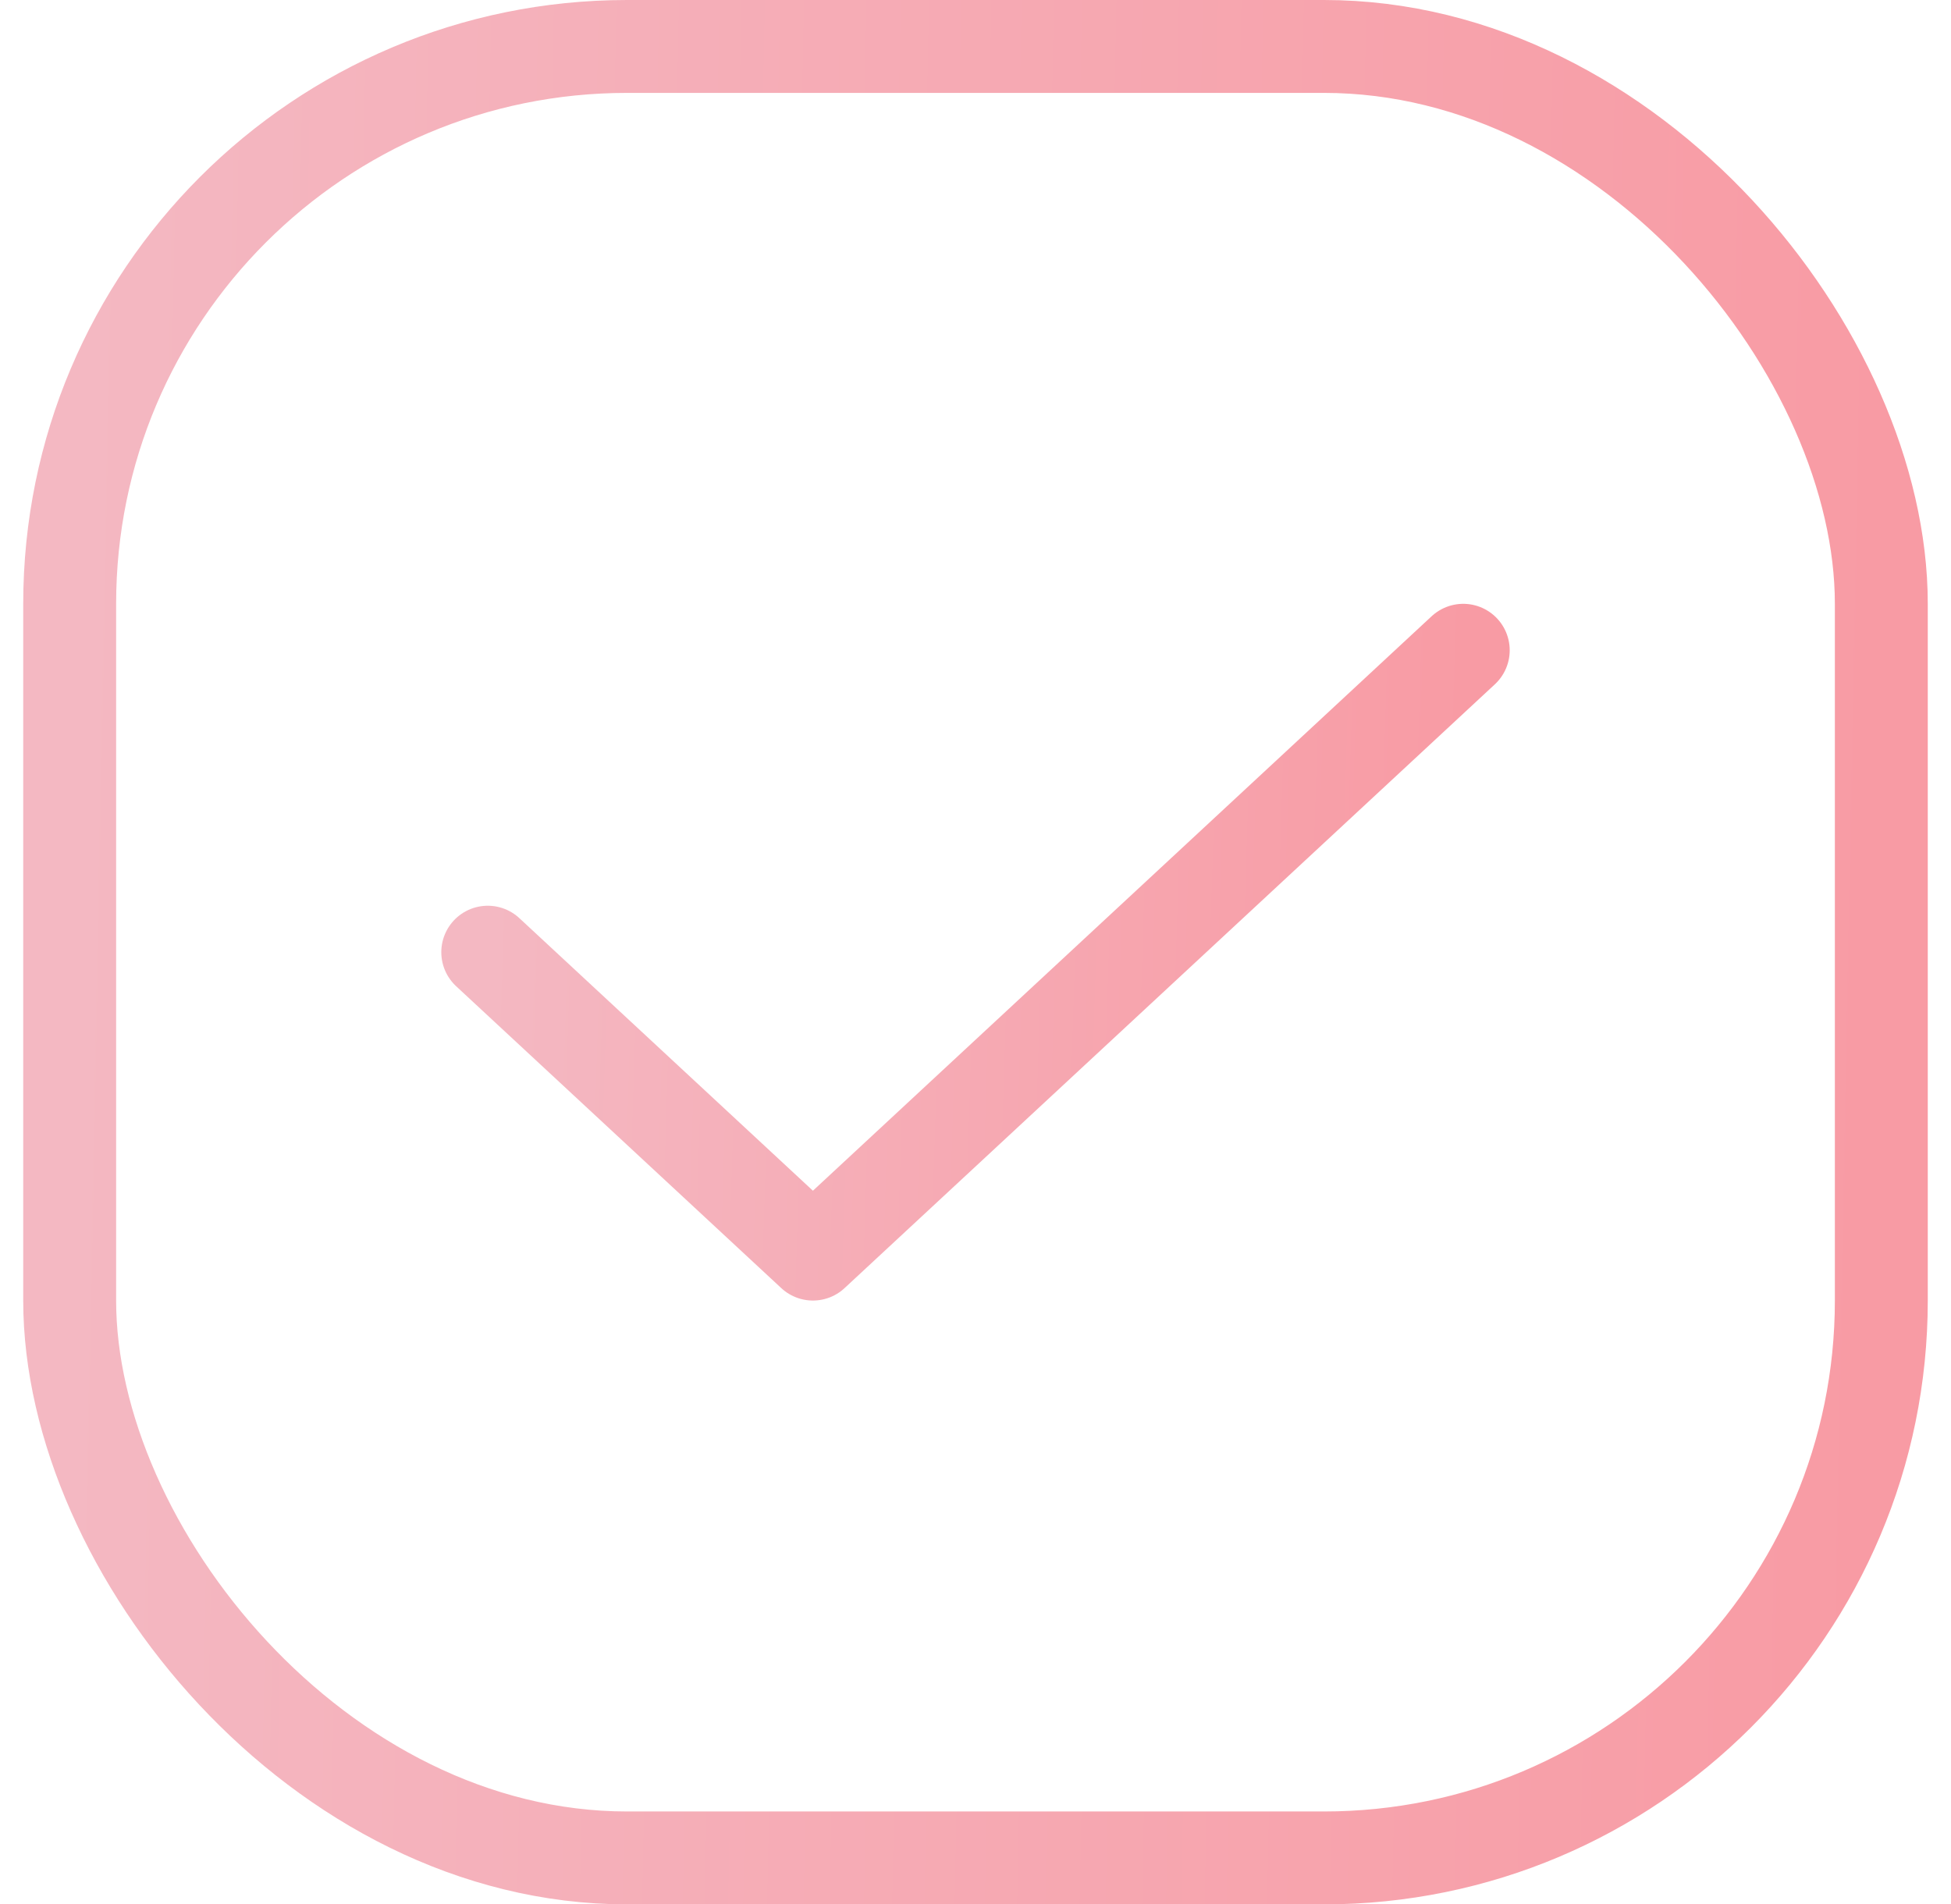 <svg width="42" height="41" viewBox="0 0 42 41" fill="none" xmlns="http://www.w3.org/2000/svg">
<path d="M10.5 20.5L17.5 27L31.5 14" stroke="url(#paint0_linear_8_618)" stroke-width="2" stroke-linecap="round" stroke-linejoin="round"/>
<rect x="1.5" y="1" width="39" height="39" rx="12" stroke="url(#paint1_linear_8_618)" stroke-width="2"/>
<defs>
<linearGradient id="paint0_linear_8_618" x1="31.5" y1="19.71" x2="10.513" y2="19.054" gradientUnits="userSpaceOnUse">
<stop stop-color="#F89BA4"/>
<stop offset="1" stop-color="#F4B8C2"/>
</linearGradient>
<linearGradient id="paint1_linear_8_618" x1="40.5" y1="18.13" x2="1.5" y2="17.376" gradientUnits="userSpaceOnUse">
<stop stop-color="#F89BA4"/>
<stop offset="1" stop-color="#F4B8C2"/>
</linearGradient>
</defs>
</svg>
